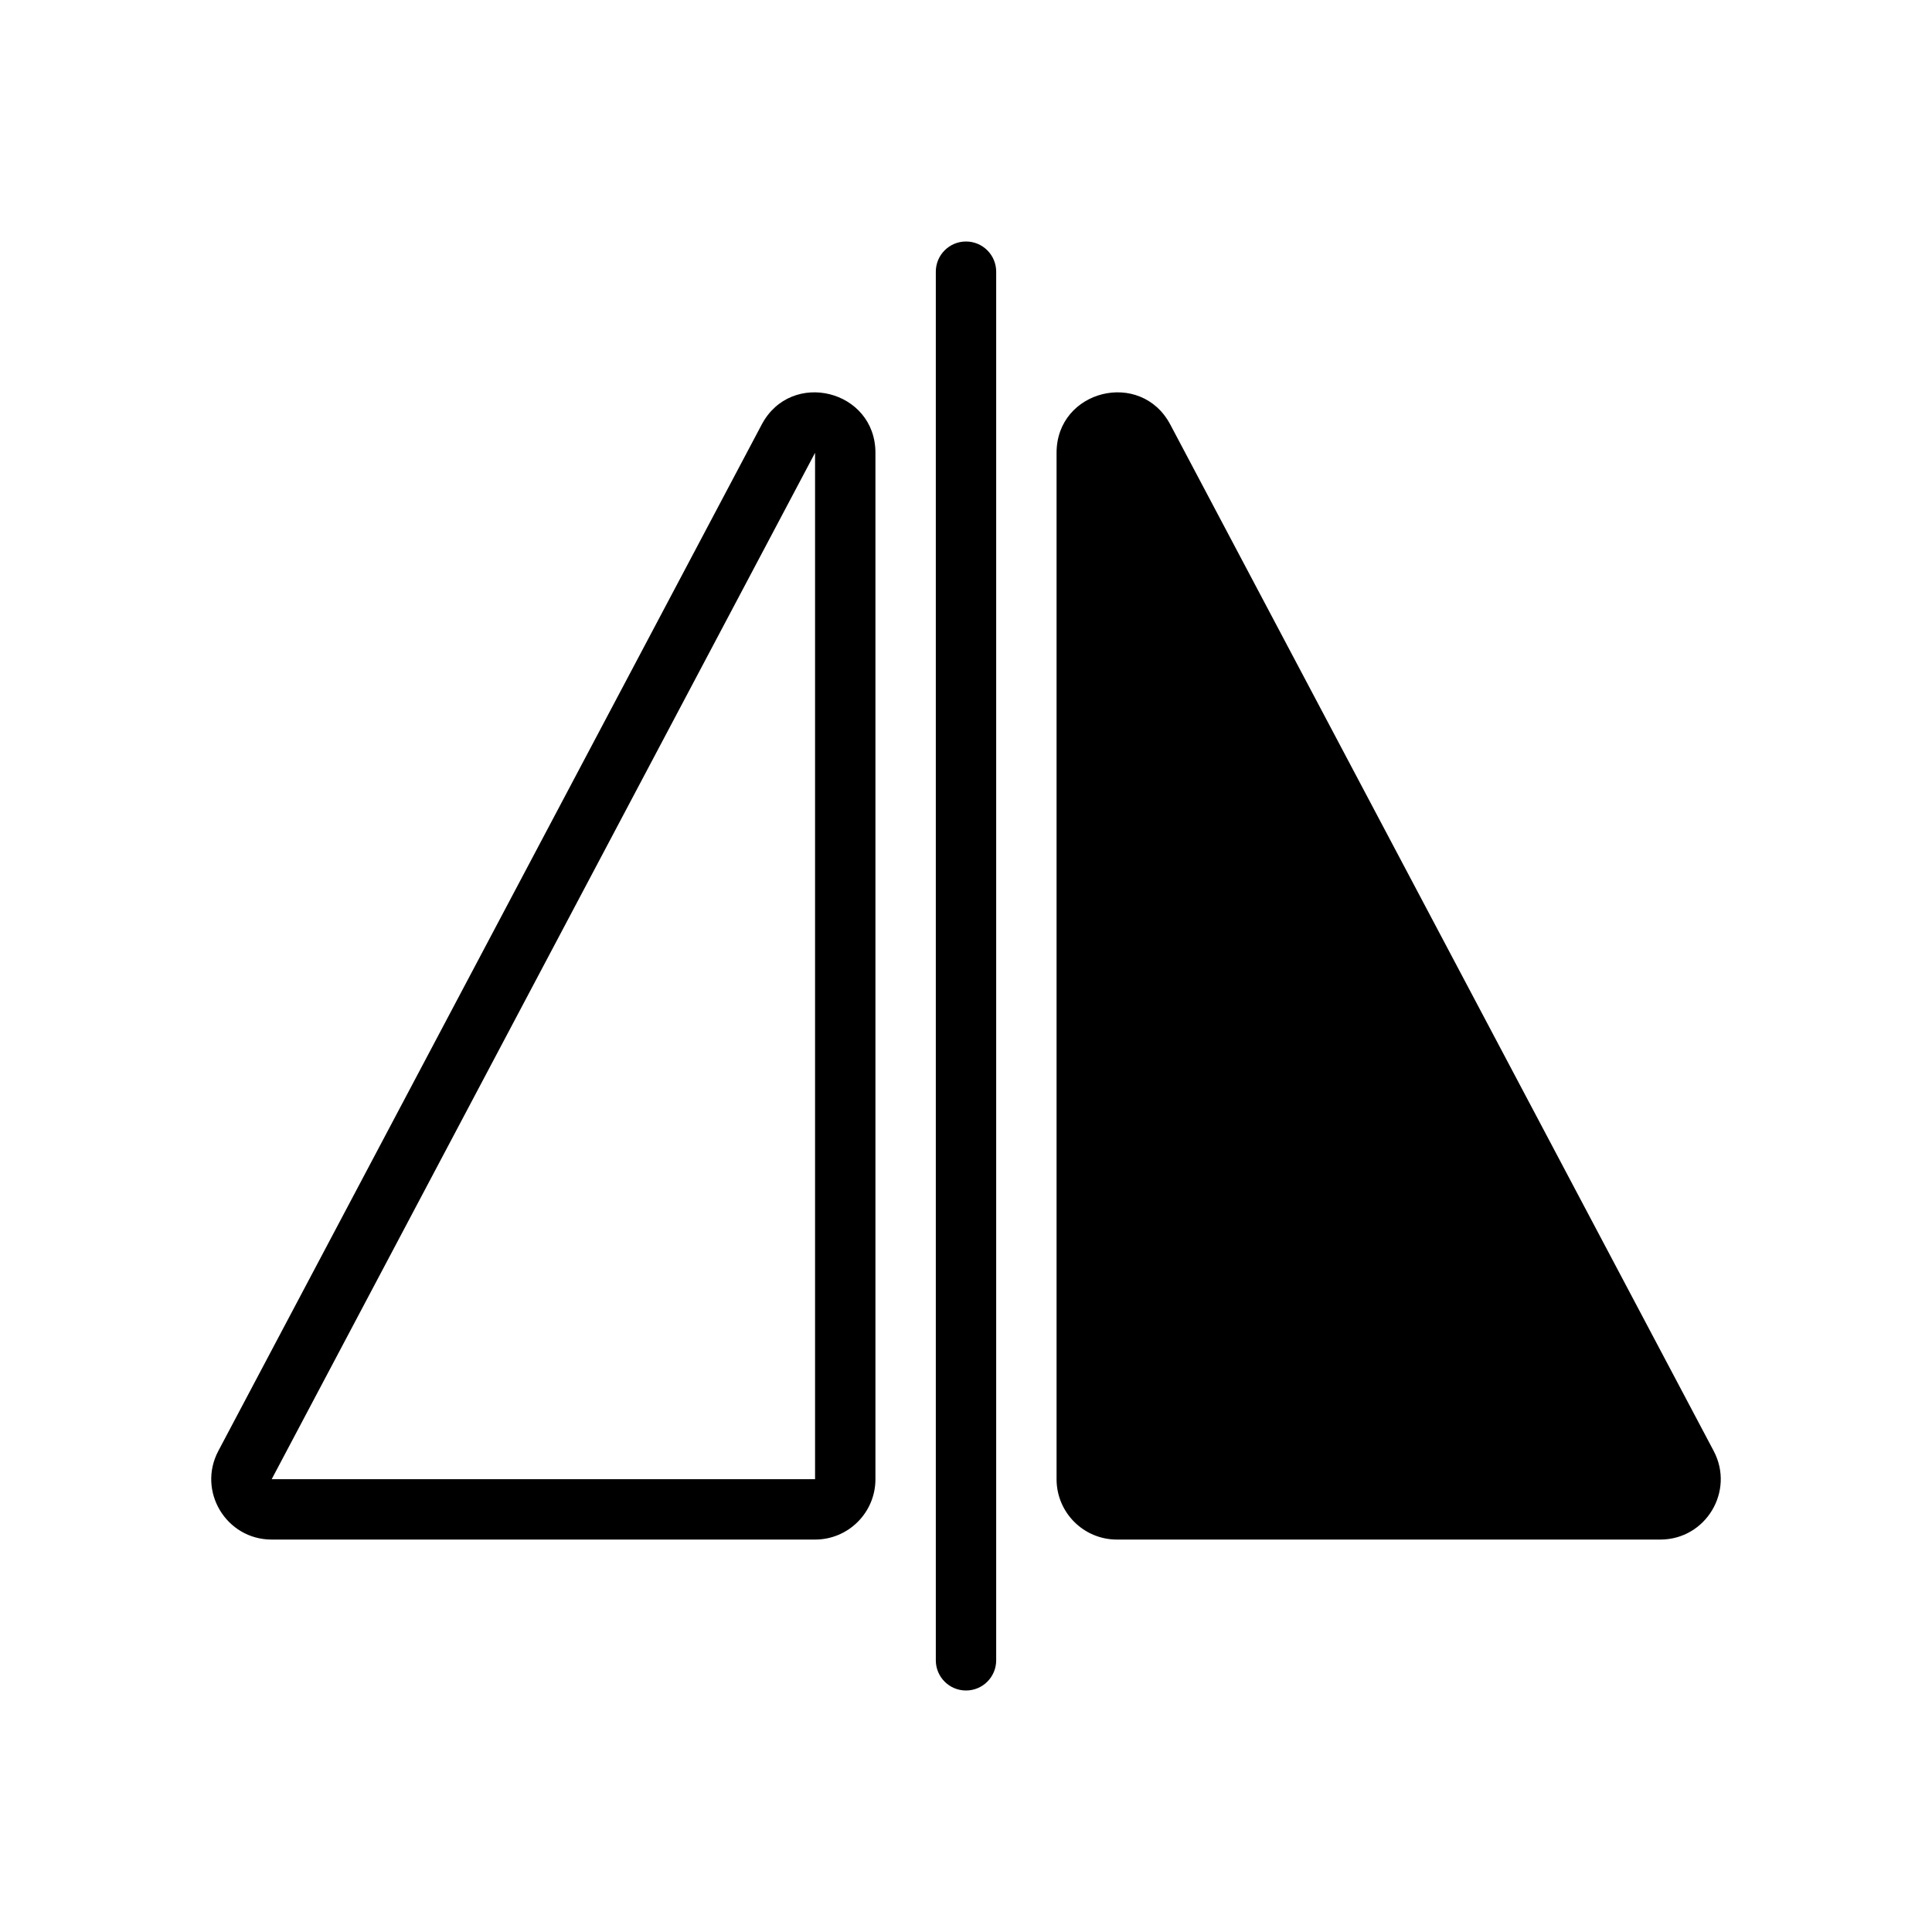 <svg xmlns="http://www.w3.org/2000/svg" width="128" height="128" viewBox="0 0 128 128">
  <path d="M54,30 L18,98 L54,98 L54,30 Z M58,30 L58,98 C58,100.209 56.209,102 54,102 L18,102 C14.986,102 13.054,98.792 14.465,96.128 L50.465,28.128 C52.416,24.442 58,25.829 58,30 Z M77.535,28.128 L113.535,96.128 C114.946,98.792 113.014,102 110,102 L74,102 C71.791,102 70,100.209 70,98 L70,30 C70,25.829 75.584,24.442 77.535,28.128 Z M62,18 C62,16.895 62.895,16 64,16 C65.105,16 66,16.895 66,18 L66,110 C66,111.105 65.105,112 64,112 C62.895,112 62,111.105 62,110 L62,18 Z"/>
</svg>
